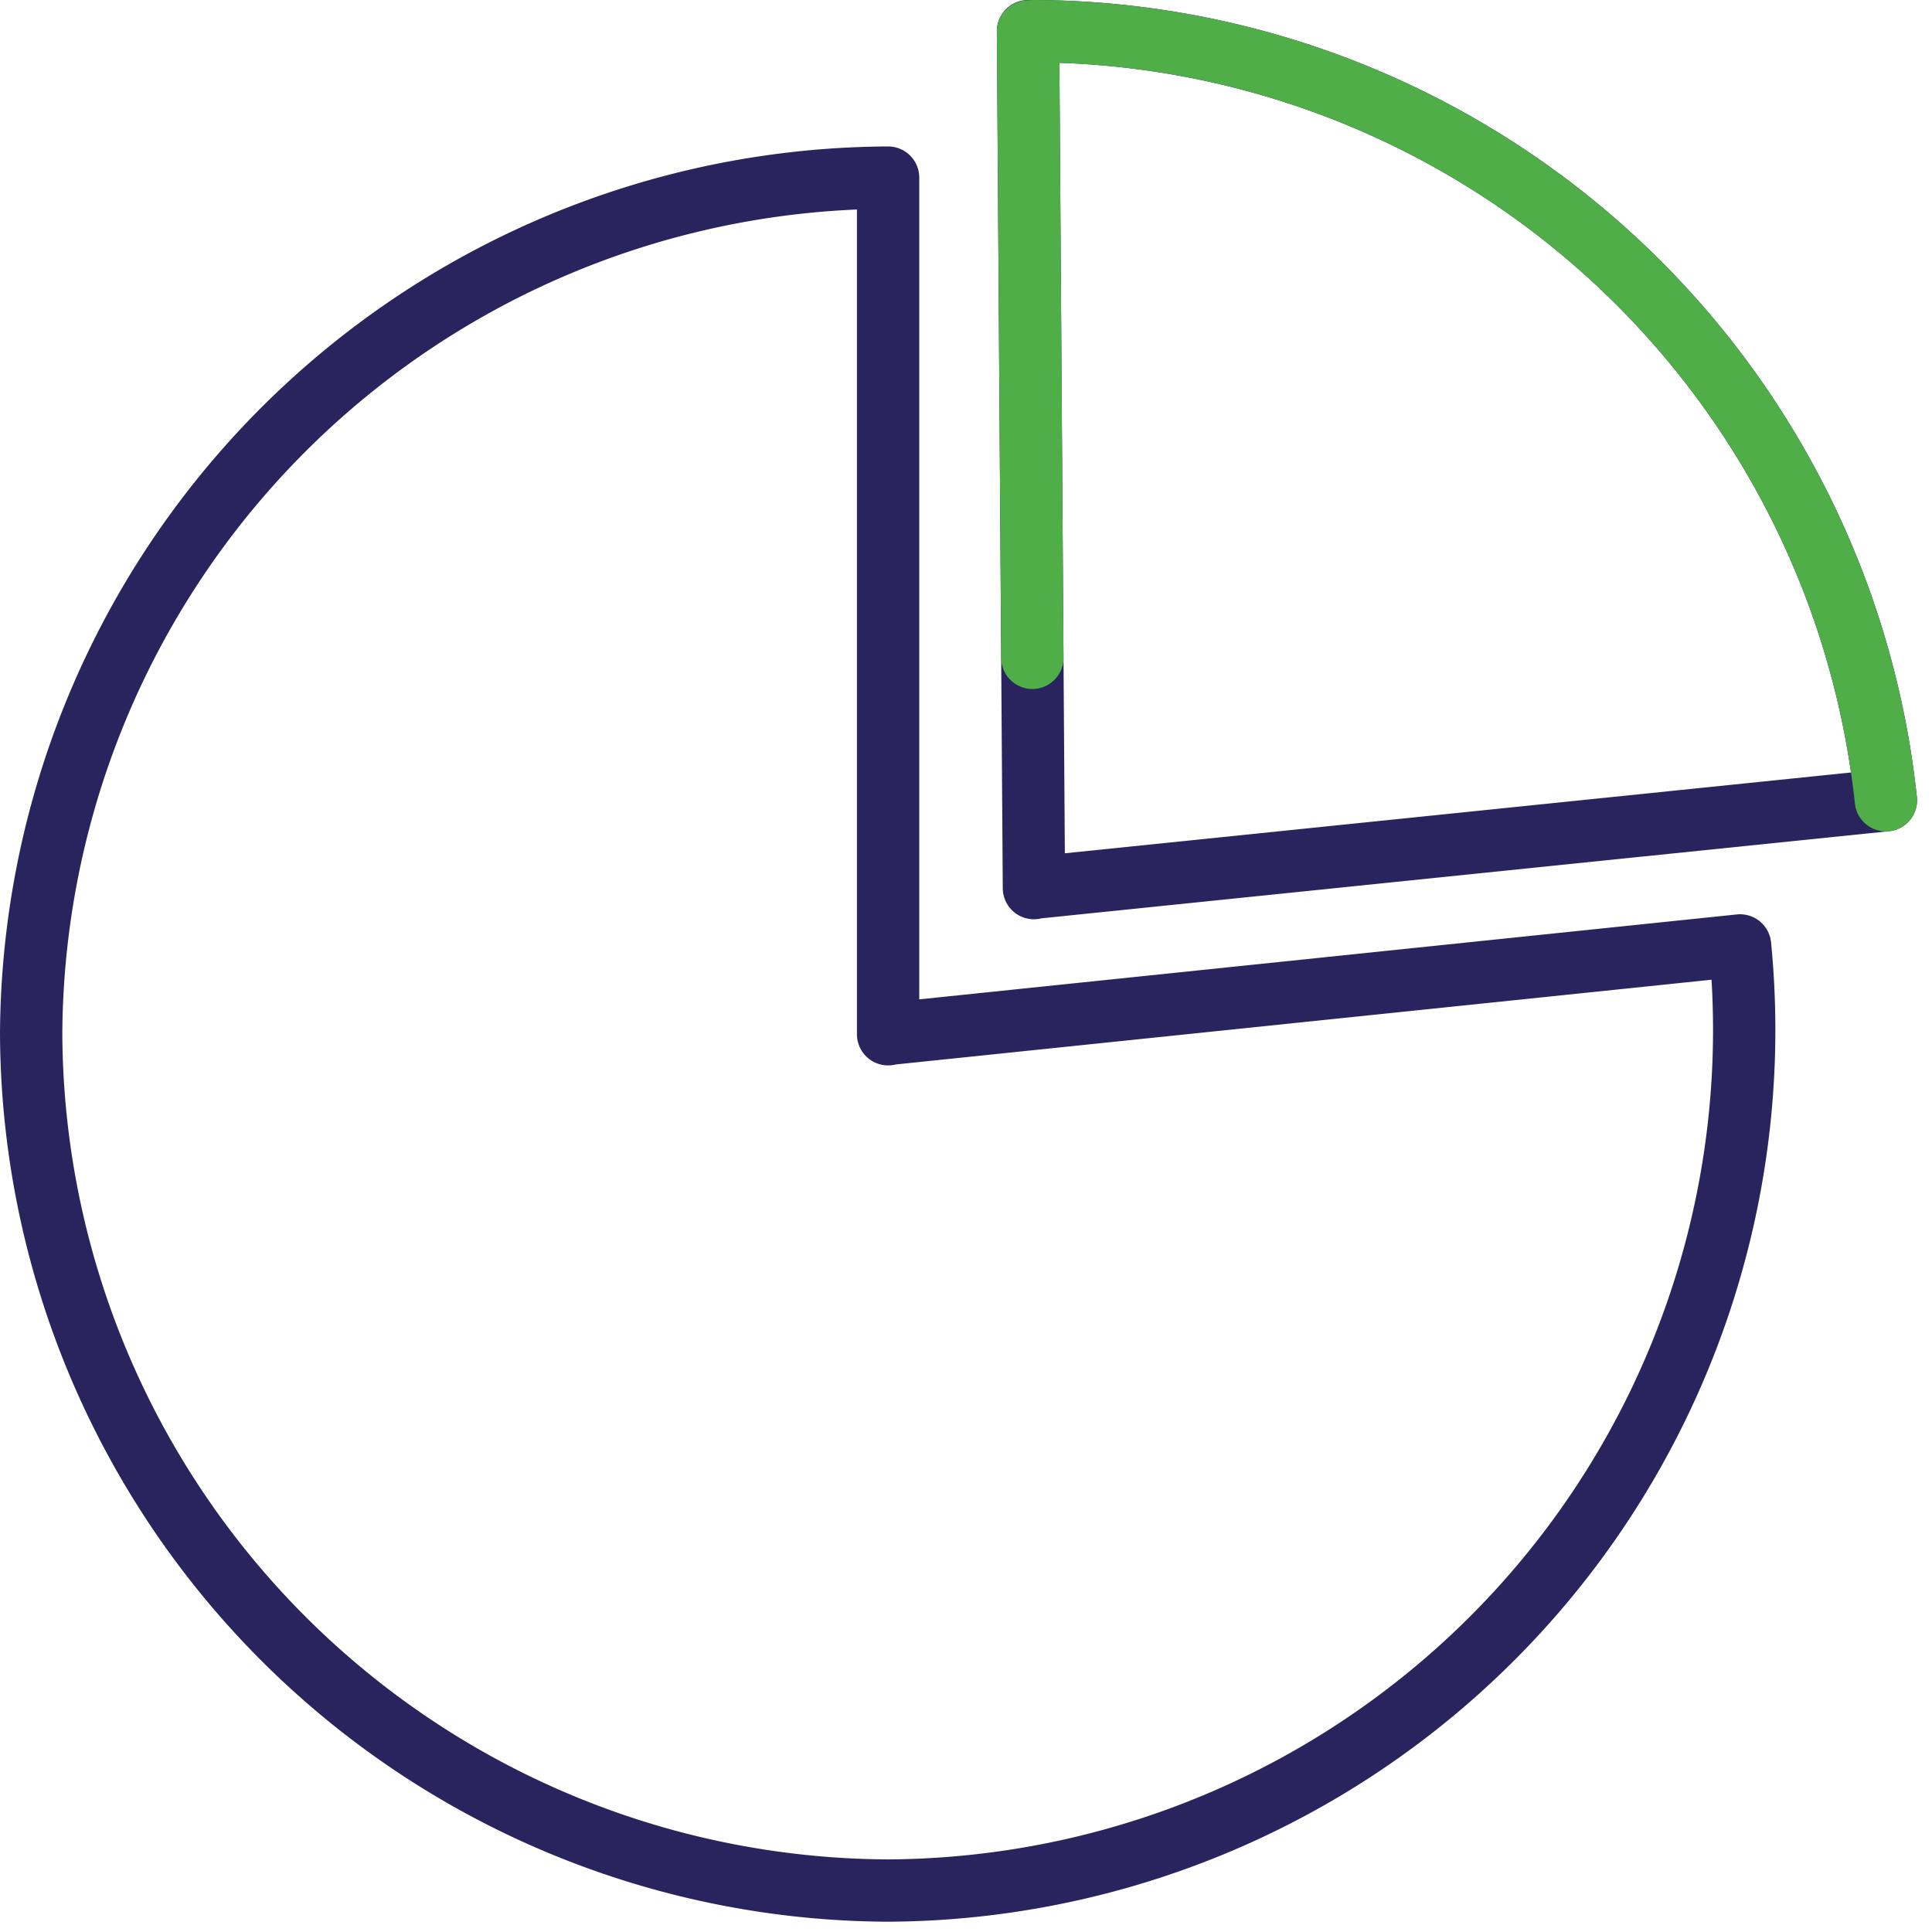 <svg width="62" height="62" xmlns="http://www.w3.org/2000/svg">
  <g stroke-width="2" fill="none" fill-rule="evenodd" stroke-linecap="round" stroke-linejoin="round">
    <path d="M28.5 33.18l27.34-2.84A27.62 27.62 0 0 1 28.5 60.67 27.62 27.62 0 0 1 1 33.17 27.62 27.62 0 0 1 28.5 5.7v27.49z" stroke="#29245E"/>
    <path d="M33.18 28.5L32.99 1h.19a27.6 27.6 0 0 1 27.34 24.68l-27.34 2.81z" stroke="#29245E"/>
    <path d="M33.13 21.11l-.14-20.1.19-.01a27.6 27.6 0 0 1 27.34 24.68" stroke="#4FAE47"/>
  </g>
</svg>
